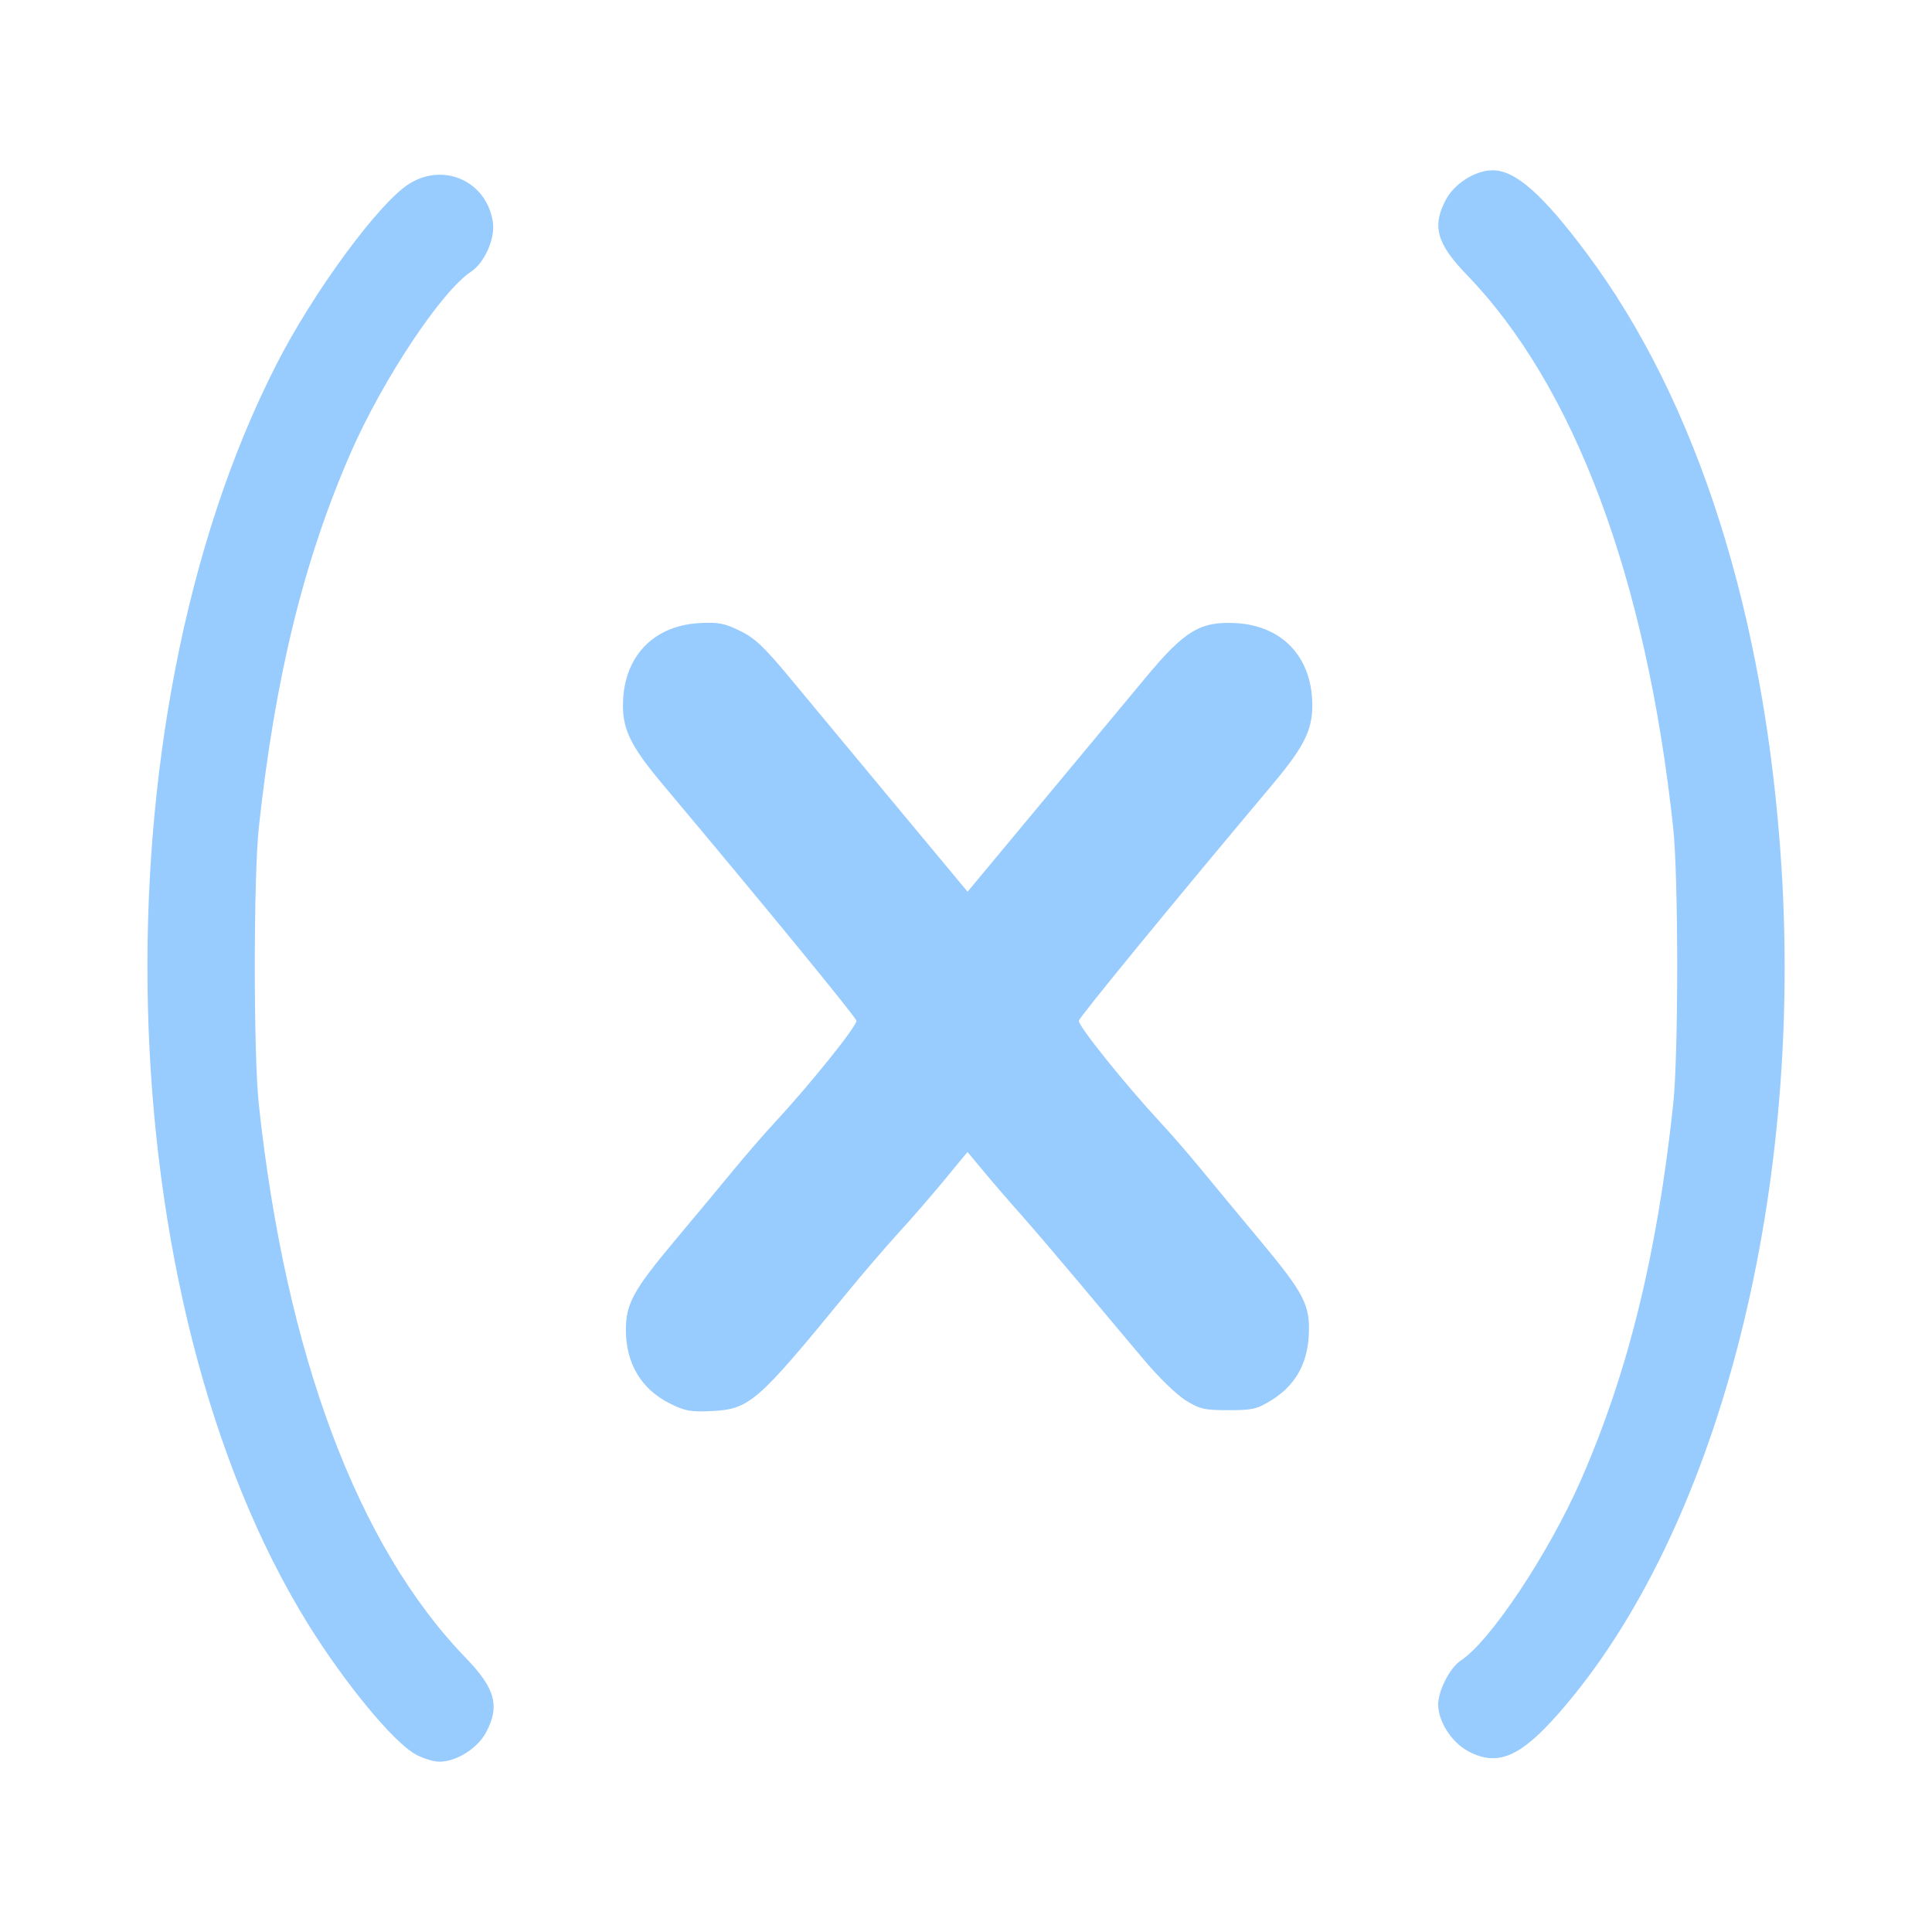 <?xml version="1.0" encoding="UTF-8" standalone="no"?>
<!-- Created with Inkscape (http://www.inkscape.org/) -->

<svg
   version="1.1"
   id="svg2"
   width="1600"
   height="1600"
   viewBox="0 0 1600 1600"
   sodipodi:docname="con_transform.svg"
   inkscape:version="1.2.2 (732a01da63, 2022-12-09)"
   xmlns:inkscape="http://www.inkscape.org/namespaces/inkscape"
   xmlns:sodipodi="http://sodipodi.sourceforge.net/DTD/sodipodi-0.dtd"
   xmlns="http://www.w3.org/2000/svg"
   xmlns:svg="http://www.w3.org/2000/svg"
   xmlns:rdf="http://www.w3.org/1999/02/22-rdf-syntax-ns#"
   xmlns:cc="http://creativecommons.org/ns#"
   xmlns:dc="http://purl.org/dc/elements/1.1/">
  <defs
     id="defs6" />
  <sodipodi:namedview
     pagecolor="#808080"
     bordercolor="#666666"
     borderopacity="1"
     objecttolerance="10"
     gridtolerance="10"
     guidetolerance="10"
     inkscape:pageopacity="0"
     inkscape:pageshadow="2"
     inkscape:window-width="1993"
     inkscape:window-height="1009"
     id="namedview4"
     showgrid="false"
     fit-margin-top="0"
     fit-margin-left="0"
     fit-margin-right="0"
     fit-margin-bottom="0"
     inkscape:zoom="0.5"
     inkscape:cx="883"
     inkscape:cy="864"
     inkscape:window-x="-8"
     inkscape:window-y="-8"
     inkscape:window-maximized="1"
     inkscape:current-layer="CON_TRANSFORM"
     inkscape:showpageshadow="0"
     inkscape:pagecheckerboard="true"
     inkscape:deskcolor="#d1d1d1" />
  <g
     id="CON_TRANSFORM"
     transform="matrix(87.5,0,0,87.5,100,100)"
     style="stroke-width:0.011">
    <path
       style="fill:none;stroke-width:0"
       d="M 0,8 V 0 h 8 8 v 8 8 H 8 0 Z m 3.251,7.459 c 0.093,-0.049 0.159,-0.115 0.208,-0.208 0.131,-0.248 0.085,-0.415 -0.195,-0.704 C 2.242,13.491 1.562,11.674 1.307,9.312 1.256,8.843 1.256,7.157 1.307,6.688 1.461,5.265 1.733,4.156 2.179,3.137 2.484,2.442 3.037,1.611 3.316,1.428 3.441,1.346 3.543,1.119 3.523,0.967 3.471,0.58 3.066,0.389 2.733,0.595 2.447,0.771 1.823,1.62 1.472,2.309 -0.265,5.715 -0.129,11.153 1.769,14.222 c 0.347,0.561 0.808,1.121 1.02,1.239 0.161,0.089 0.29,0.089 0.462,-0.002 z M 13.265,15.406 c 0.287,-0.177 0.91,-1.024 1.263,-1.715 C 16.265,10.285 16.129,4.847 14.231,1.778 13.883,1.216 13.423,0.657 13.21,0.539 13.141,0.5 13.039,0.469 12.984,0.469 c -0.163,0 -0.362,0.126 -0.444,0.28 -0.131,0.248 -0.085,0.415 0.195,0.704 1.023,1.056 1.702,2.873 1.957,5.234 0.051,0.469 0.051,2.155 3.1e-5,2.625 -0.154,1.423 -0.426,2.532 -0.872,3.55 -0.305,0.695 -0.857,1.527 -1.137,1.71 -0.103,0.067 -0.215,0.285 -0.215,0.417 0,0.052 0.032,0.156 0.072,0.231 0.141,0.267 0.461,0.35 0.725,0.186 z M 5.955,12.109 C 6.1,12.019 6.269,11.833 6.875,11.092 7.021,10.913 7.239,10.66 7.359,10.528 7.48,10.397 7.676,10.17 7.796,10.025 l 0.218,-0.265 0.157,0.188 c 0.086,0.104 0.245,0.288 0.353,0.409 0.108,0.121 0.354,0.409 0.547,0.64 0.193,0.23 0.464,0.554 0.602,0.718 0.145,0.172 0.316,0.34 0.404,0.394 0.137,0.084 0.178,0.094 0.407,0.094 0.229,0 0.27,-0.009 0.408,-0.095 0.22,-0.136 0.337,-0.338 0.352,-0.608 0.016,-0.29 -0.039,-0.398 -0.463,-0.906 C 10.589,10.362 10.338,10.059 10.225,9.922 10.111,9.784 9.94,9.588 9.844,9.484 9.509,9.124 9.058,8.563 9.068,8.518 9.076,8.48 9.945,7.42 10.898,6.285 11.218,5.904 11.292,5.746 11.276,5.473 11.253,5.054 10.977,4.779 10.558,4.755 10.22,4.736 10.072,4.824 9.709,5.26 9.549,5.452 9.103,5.989 8.717,6.453 L 8.015,7.297 7.352,6.5 C 6.988,6.062 6.542,5.525 6.362,5.308 6.09,4.979 6.005,4.898 5.861,4.828 5.712,4.755 5.658,4.745 5.473,4.755 5.054,4.779 4.779,5.054 4.755,5.473 4.74,5.746 4.813,5.904 5.133,6.285 6.086,7.42 6.955,8.48 6.963,8.518 6.973,8.562 6.524,9.122 6.187,9.484 6.091,9.588 5.915,9.791 5.794,9.938 5.674,10.084 5.428,10.379 5.249,10.594 4.851,11.069 4.781,11.196 4.781,11.444 c 0,0.317 0.144,0.559 0.413,0.696 0.142,0.072 0.196,0.082 0.387,0.073 0.181,-0.008 0.25,-0.027 0.373,-0.104 z"
       id="path16"
       inkscape:connector-curvature="0" />
    <path
       style="fill:#98cbfe;stroke-width:0"
       d="M 2.79,15.461 C 2.577,15.343 2.117,14.784 1.769,14.222 -0.129,11.153 -0.265,5.715 1.472,2.309 1.823,1.62 2.447,0.771 2.733,0.595 3.066,0.389 3.471,0.58 3.523,0.967 3.543,1.119 3.441,1.346 3.316,1.428 3.037,1.611 2.484,2.442 2.179,3.137 1.733,4.156 1.461,5.265 1.307,6.688 c -0.051,0.47 -0.051,2.156 4.69e-5,2.625 0.255,2.362 0.935,4.179 1.957,5.234 0.28,0.289 0.326,0.456 0.195,0.704 -0.082,0.154 -0.281,0.28 -0.444,0.28 -0.055,0 -0.156,-0.032 -0.226,-0.07 z m 9.962,-0.03 c -0.156,-0.083 -0.283,-0.282 -0.283,-0.441 0,-0.132 0.112,-0.35 0.215,-0.417 0.279,-0.183 0.832,-1.014 1.137,-1.71 0.446,-1.019 0.719,-2.128 0.872,-3.55 0.051,-0.47 0.051,-2.156 -3.1e-5,-2.625 C 14.438,4.326 13.758,2.509 12.735,1.453 12.456,1.164 12.409,0.997 12.541,0.749 12.622,0.594 12.821,0.469 12.984,0.469 c 0.217,0 0.474,0.227 0.894,0.79 1.044,1.399 1.687,3.422 1.839,5.788 0.206,3.185 -0.617,6.324 -2.102,8.02 -0.37,0.423 -0.585,0.513 -0.864,0.364 z M 5.194,12.139 C 4.925,12.003 4.781,11.761 4.781,11.444 c 0,-0.248 0.07,-0.375 0.467,-0.85 C 5.428,10.379 5.674,10.084 5.794,9.938 5.915,9.791 6.091,9.588 6.187,9.484 6.524,9.122 6.973,8.562 6.963,8.518 6.955,8.48 6.086,7.42 5.133,6.285 4.813,5.904 4.74,5.746 4.755,5.473 4.779,5.054 5.054,4.779 5.473,4.755 5.658,4.745 5.712,4.755 5.861,4.828 6.005,4.898 6.09,4.979 6.362,5.308 6.542,5.525 6.988,6.062 7.352,6.5 L 8.015,7.297 8.717,6.453 C 9.103,5.989 9.549,5.452 9.709,5.26 10.072,4.824 10.22,4.736 10.558,4.755 c 0.419,0.024 0.694,0.299 0.718,0.718 0.015,0.273 -0.058,0.431 -0.378,0.812 -0.953,1.135 -1.822,2.195 -1.83,2.233 -0.01,0.045 0.441,0.606 0.776,0.967 0.096,0.103 0.267,0.3 0.38,0.438 0.113,0.138 0.364,0.44 0.557,0.672 0.424,0.509 0.479,0.617 0.463,0.906 -0.015,0.27 -0.132,0.472 -0.352,0.608 -0.138,0.085 -0.179,0.095 -0.408,0.095 -0.229,0 -0.27,-0.01 -0.407,-0.094 C 9.99,12.055 9.818,11.888 9.674,11.715 9.535,11.551 9.264,11.227 9.071,10.997 8.878,10.767 8.632,10.479 8.524,10.357 8.416,10.236 8.257,10.052 8.171,9.948 L 8.014,9.76 7.796,10.025 C 7.676,10.17 7.48,10.397 7.359,10.528 7.239,10.66 7.021,10.913 6.875,11.092 6.015,12.142 5.953,12.195 5.581,12.213 5.391,12.221 5.336,12.211 5.194,12.139 Z"
       id="path14"
       inkscape:connector-curvature="0" />
  </g>
</svg>
